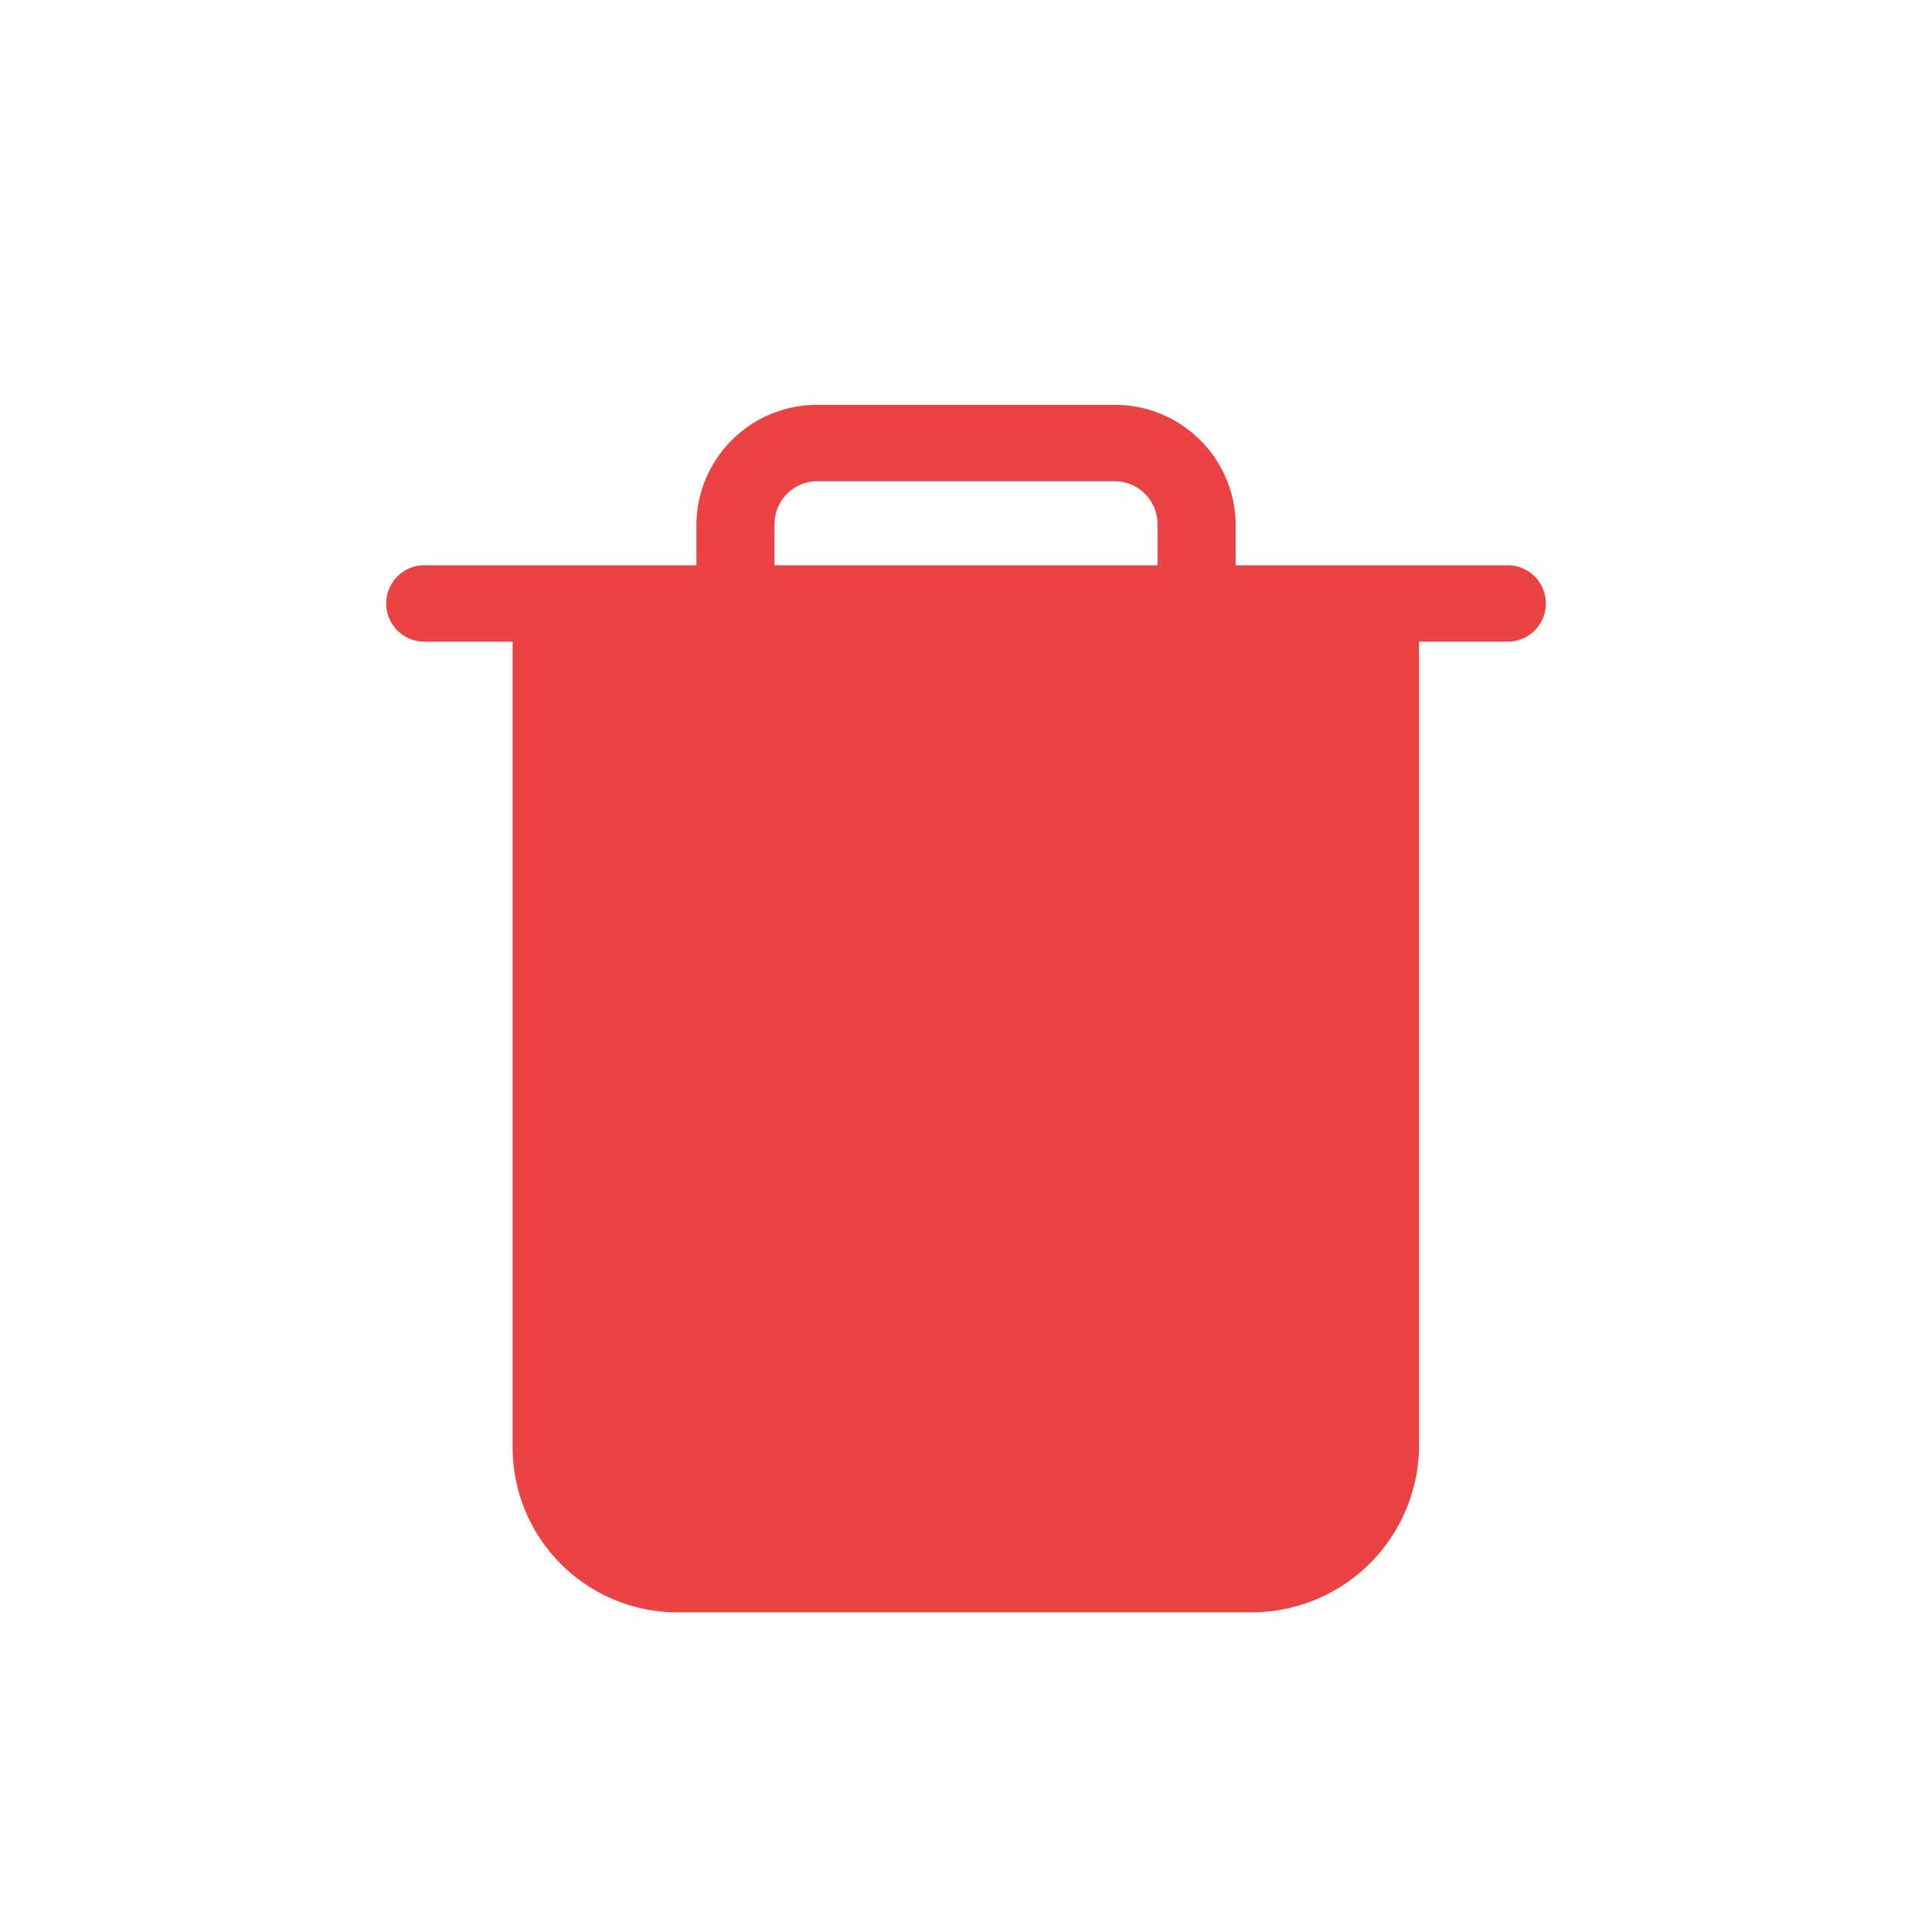 <svg xmlns="http://www.w3.org/2000/svg" width="24" height="24" viewBox="0 0 24 24">
  <g id="Group_13404" data-name="Group 13404" transform="translate(-701.142 -1020.129)">
    <rect id="Rectangle_754" data-name="Rectangle 754" width="24" height="24" transform="translate(701.142 1020.129)" fill="#92929d" opacity="0"/>
    <path id="Path_1494" data-name="Path 1494" d="M13.1,2.942V12.955A2.08,2.08,0,0,1,11.016,15H3.928A2.049,2.049,0,0,1,1.84,12.955V2.942H.723a.475.475,0,0,1,0-.949h3.4V1.471A1.5,1.5,0,0,1,5.627,0h3.69a1.5,1.5,0,0,1,1.505,1.471v.522h3.4a.475.475,0,0,1,0,.949ZM5.093,1.993H9.851V1.471A.533.533,0,0,0,9.317.949H5.627a.533.533,0,0,0-.534.522Z" transform="translate(705.67 1025.158)" fill="#eb4343"/>
  </g>
</svg>
